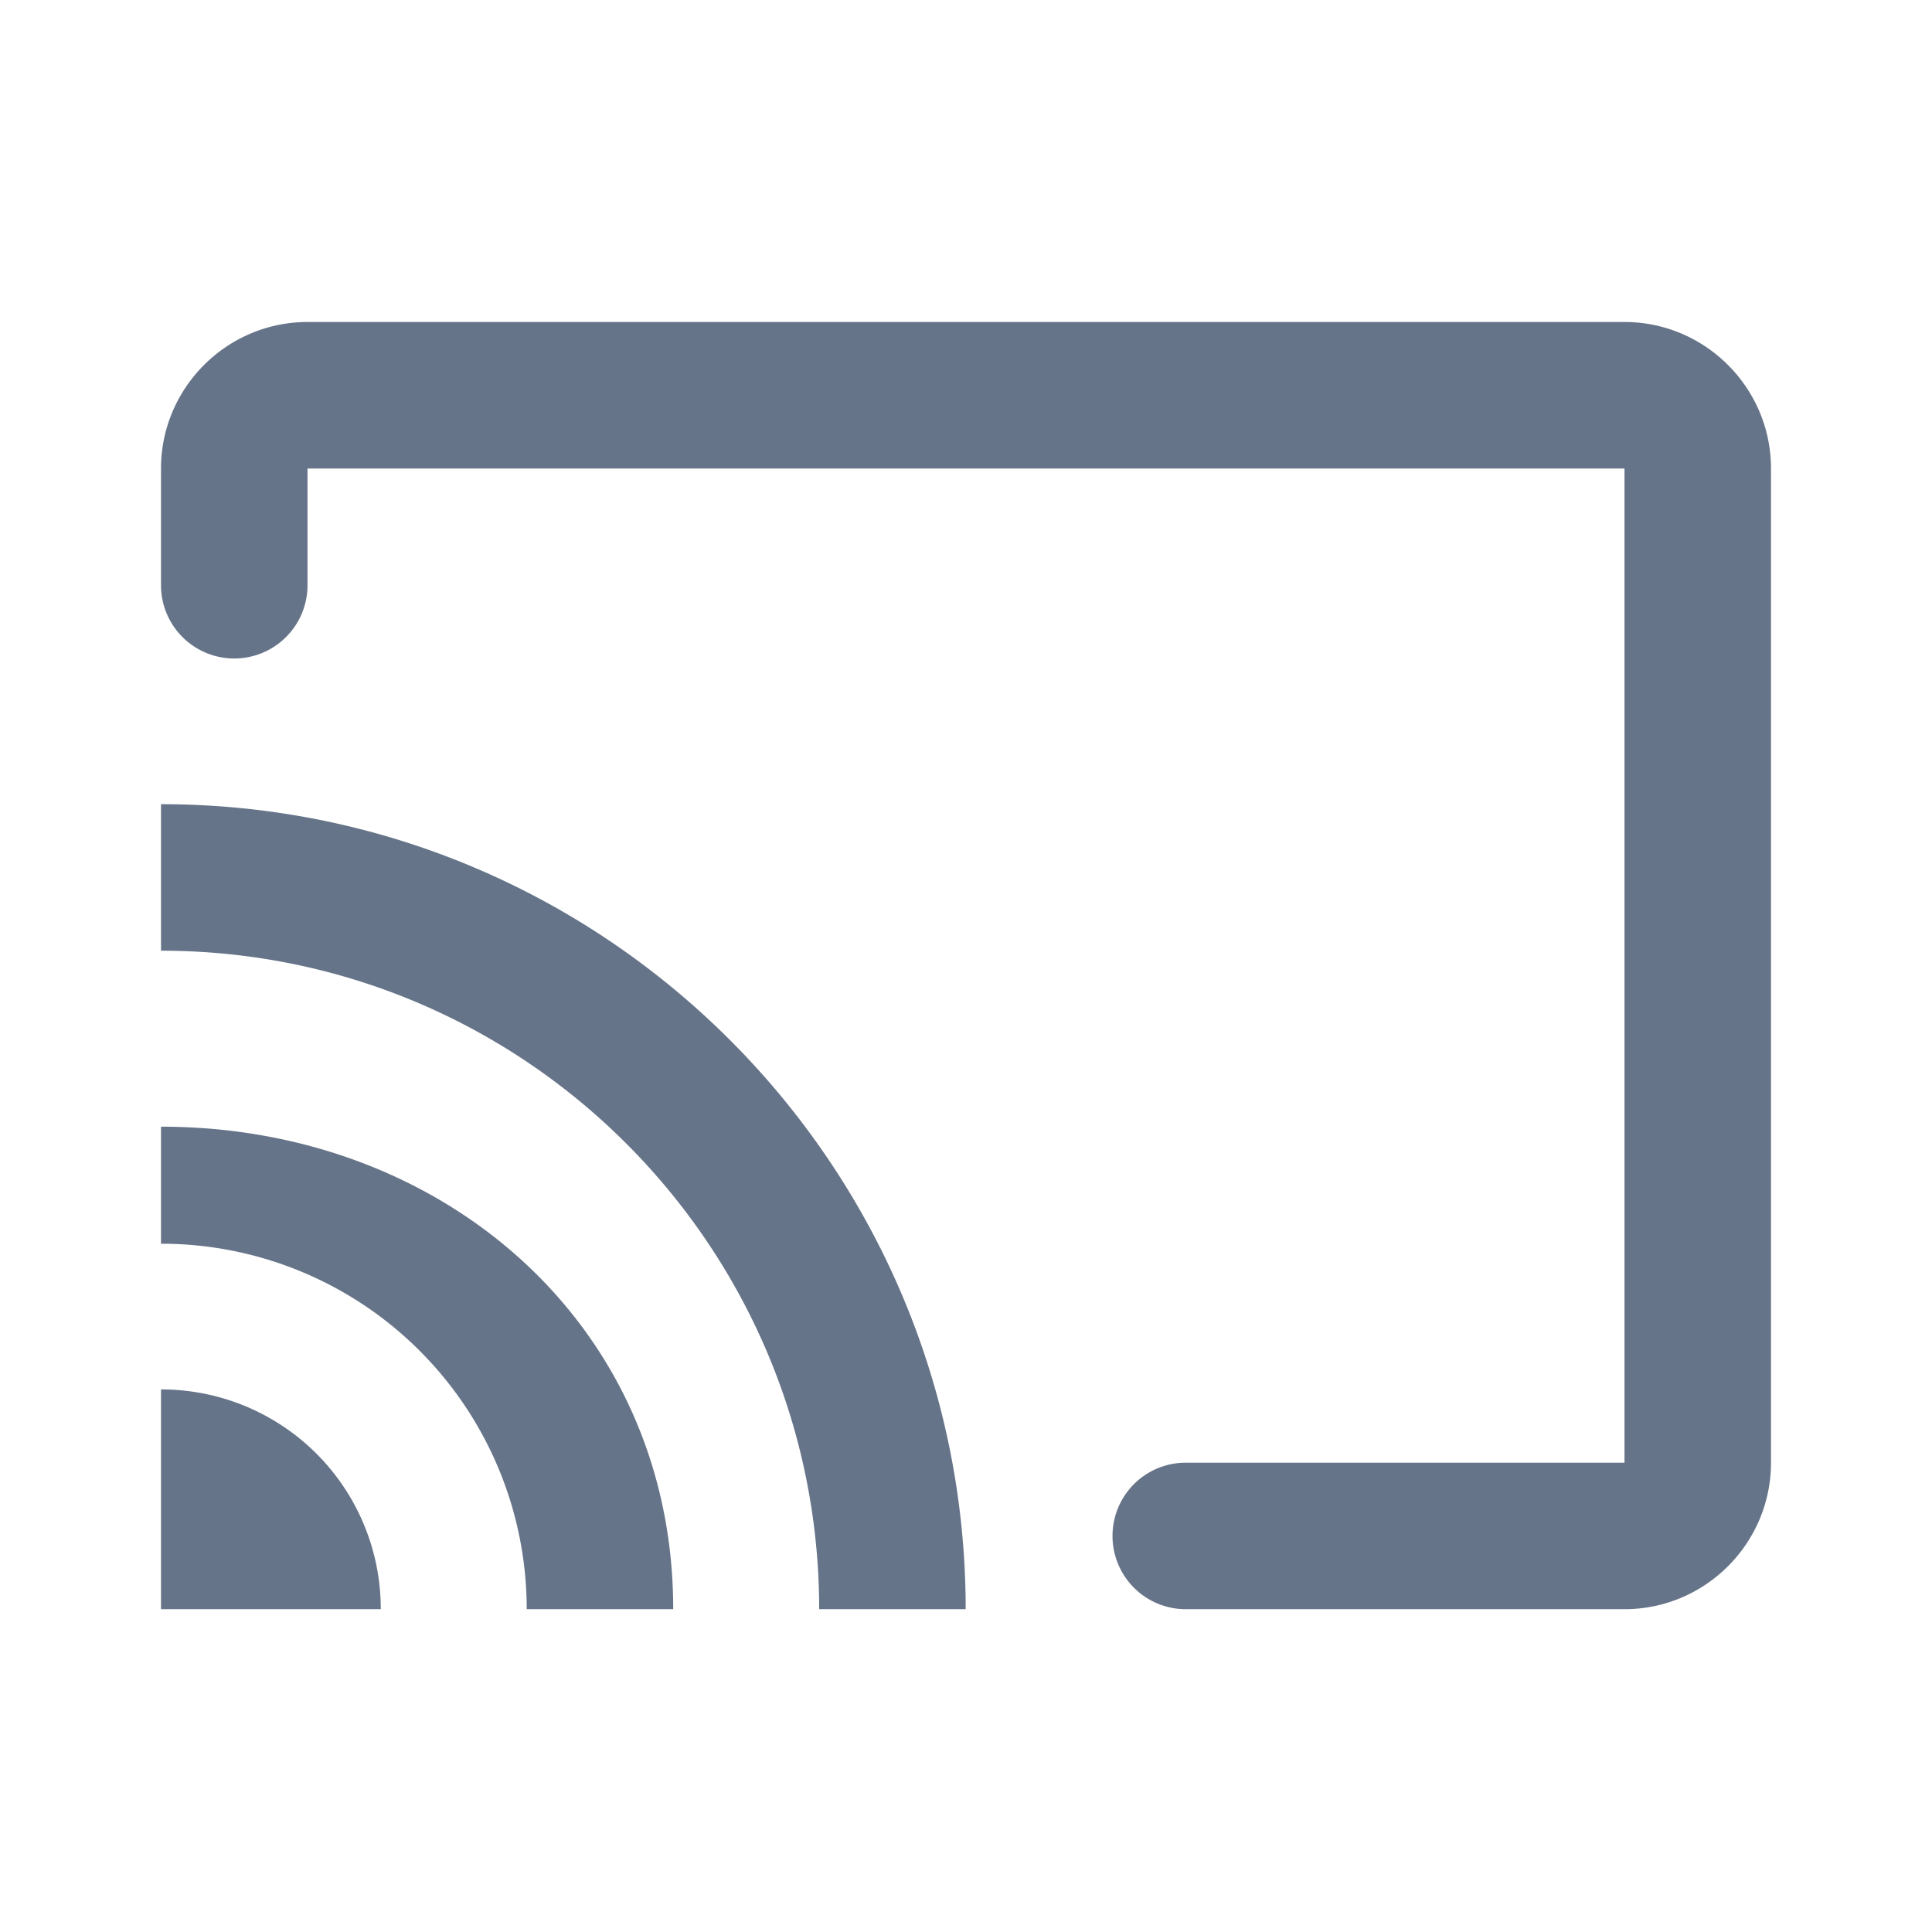 <svg xmlns="http://www.w3.org/2000/svg" fill="none" viewBox="0 0 24 24"><path fill="#667489" d="M20.18 4H3.82C2.818 4 2 4.818 2 5.82v1.45a.91.91 0 0 0 1.82 0V5.82h16.36v12.35h-5.45a.91.91 0 1 0 0 1.82h5.45c1.002 0 1.82-.817 1.82-1.82V5.82C22 4.818 21.182 4 20.18 4ZM2 17.26v2.73h2.73A2.726 2.726 0 0 0 2 17.26Zm0-3.264v1.454a4.54 4.54 0 0 1 4.543 4.54h1.82c0-3.52-2.844-5.994-6.363-5.994ZM2 9.99v1.82c4.515 0 8.176 3.665 8.176 8.18h1.82c0-5.524-4.479-10-9.996-10Z"/></svg>